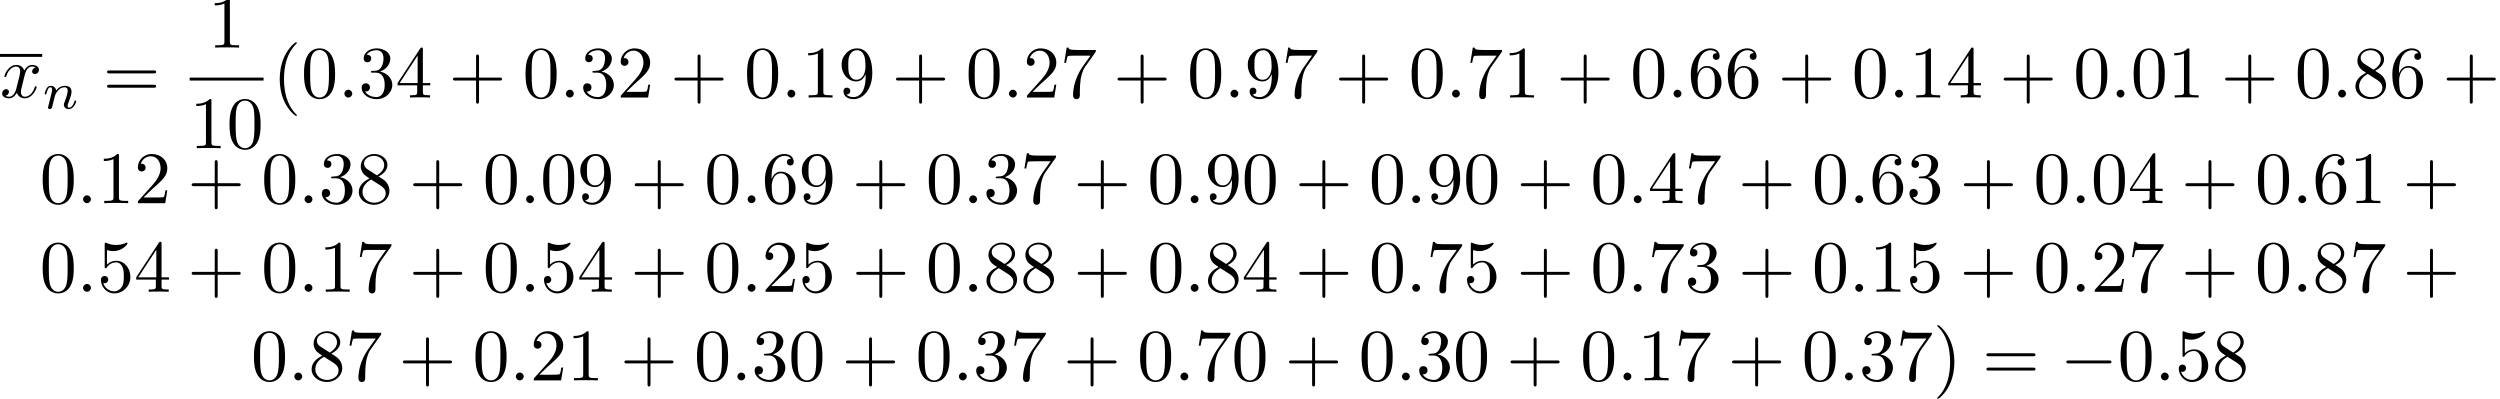 <?xml version='1.0' encoding='UTF-8'?>
<!-- This file was generated by dvisvgm 2.13.3 -->
<svg version='1.1' xmlns='http://www.w3.org/2000/svg' xmlns:xlink='http://www.w3.org/1999/xlink' width='337.294pt' height='53.812pt' viewBox='3.209 -51.321 337.294 53.812'>
<defs>
<path id='g0-0' d='M6.565-2.291C6.735-2.291 6.914-2.291 6.914-2.491S6.735-2.69 6.565-2.69H1.176C1.006-2.69 .827-2.69 .827-2.491S1.006-2.291 1.176-2.291H6.565Z'/>
<path id='g3-40' d='M3.298 2.391C3.298 2.361 3.298 2.341 3.128 2.172C1.883 .917 1.564-.966 1.564-2.491C1.564-4.224 1.943-5.958 3.168-7.203C3.298-7.323 3.298-7.342 3.298-7.372C3.298-7.442 3.258-7.472 3.198-7.472C3.098-7.472 2.202-6.795 1.614-5.529C1.106-4.433 .986-3.328 .986-2.491C.986-1.714 1.096-.508 1.644 .618C2.242 1.843 3.098 2.491 3.198 2.491C3.258 2.491 3.298 2.461 3.298 2.391Z'/>
<path id='g3-41' d='M2.879-2.491C2.879-3.268 2.77-4.473 2.222-5.599C1.624-6.824 .767-7.472 .667-7.472C.608-7.472 .568-7.432 .568-7.372C.568-7.342 .568-7.323 .757-7.143C1.733-6.157 2.301-4.573 2.301-2.491C2.301-.787 1.933 .966 .697 2.222C.568 2.341 .568 2.361 .568 2.391C.568 2.451 .608 2.491 .667 2.491C.767 2.491 1.664 1.813 2.252 .548C2.76-.548 2.879-1.654 2.879-2.491Z'/>
<path id='g3-43' d='M4.075-2.291H6.854C6.994-2.291 7.183-2.291 7.183-2.491S6.994-2.69 6.854-2.69H4.075V-5.479C4.075-5.619 4.075-5.808 3.875-5.808S3.676-5.619 3.676-5.479V-2.69H.887C.747-2.69 .558-2.69 .558-2.491S.747-2.291 .887-2.291H3.676V.498C3.676 .638 3.676 .827 3.875 .827S4.075 .638 4.075 .498V-2.291Z'/>
<path id='g3-48' d='M4.583-3.188C4.583-3.985 4.533-4.782 4.184-5.519C3.726-6.476 2.909-6.635 2.491-6.635C1.893-6.635 1.166-6.376 .757-5.45C.438-4.762 .389-3.985 .389-3.188C.389-2.441 .428-1.544 .837-.787C1.265 .02 1.993 .219 2.481 .219C3.019 .219 3.776 .01 4.214-.936C4.533-1.624 4.583-2.401 4.583-3.188ZM2.481 0C2.092 0 1.504-.249 1.325-1.205C1.215-1.803 1.215-2.72 1.215-3.308C1.215-3.945 1.215-4.603 1.295-5.141C1.484-6.326 2.232-6.416 2.481-6.416C2.809-6.416 3.467-6.237 3.656-5.25C3.756-4.692 3.756-3.935 3.756-3.308C3.756-2.56 3.756-1.883 3.646-1.245C3.497-.299 2.929 0 2.481 0Z'/>
<path id='g3-49' d='M2.929-6.376C2.929-6.615 2.929-6.635 2.7-6.635C2.082-5.998 1.205-5.998 .887-5.998V-5.689C1.086-5.689 1.674-5.689 2.192-5.948V-.787C2.192-.428 2.162-.309 1.265-.309H.946V0C1.295-.03 2.162-.03 2.56-.03S3.826-.03 4.174 0V-.309H3.856C2.959-.309 2.929-.418 2.929-.787V-6.376Z'/>
<path id='g3-50' d='M1.265-.767L2.321-1.793C3.875-3.168 4.473-3.706 4.473-4.702C4.473-5.838 3.577-6.635 2.361-6.635C1.235-6.635 .498-5.719 .498-4.832C.498-4.274 .996-4.274 1.026-4.274C1.196-4.274 1.544-4.394 1.544-4.802C1.544-5.061 1.365-5.32 1.016-5.32C.936-5.32 .917-5.32 .887-5.31C1.116-5.958 1.654-6.326 2.232-6.326C3.138-6.326 3.567-5.519 3.567-4.702C3.567-3.905 3.068-3.118 2.521-2.501L.608-.369C.498-.259 .498-.239 .498 0H4.194L4.473-1.733H4.224C4.174-1.435 4.105-.996 4.005-.847C3.935-.767 3.278-.767 3.059-.767H1.265Z'/>
<path id='g3-51' d='M2.889-3.507C3.706-3.776 4.284-4.473 4.284-5.26C4.284-6.077 3.407-6.635 2.451-6.635C1.445-6.635 .687-6.037 .687-5.28C.687-4.951 .907-4.762 1.196-4.762C1.504-4.762 1.704-4.981 1.704-5.27C1.704-5.768 1.235-5.768 1.086-5.768C1.395-6.257 2.052-6.386 2.411-6.386C2.819-6.386 3.367-6.167 3.367-5.27C3.367-5.151 3.347-4.573 3.088-4.134C2.79-3.656 2.451-3.626 2.202-3.616C2.122-3.606 1.883-3.587 1.813-3.587C1.733-3.577 1.664-3.567 1.664-3.467C1.664-3.357 1.733-3.357 1.903-3.357H2.341C3.158-3.357 3.527-2.68 3.527-1.704C3.527-.349 2.839-.06 2.401-.06C1.973-.06 1.225-.229 .877-.817C1.225-.767 1.534-.986 1.534-1.365C1.534-1.724 1.265-1.923 .976-1.923C.737-1.923 .418-1.783 .418-1.345C.418-.438 1.345 .219 2.431 .219C3.646 .219 4.553-.687 4.553-1.704C4.553-2.521 3.925-3.298 2.889-3.507Z'/>
<path id='g3-52' d='M2.929-1.644V-.777C2.929-.418 2.909-.309 2.172-.309H1.963V0C2.371-.03 2.889-.03 3.308-.03S4.254-.03 4.663 0V-.309H4.453C3.716-.309 3.696-.418 3.696-.777V-1.644H4.692V-1.953H3.696V-6.486C3.696-6.685 3.696-6.745 3.537-6.745C3.447-6.745 3.417-6.745 3.337-6.625L.279-1.953V-1.644H2.929ZM2.989-1.953H.558L2.989-5.669V-1.953Z'/>
<path id='g3-53' d='M4.473-2.002C4.473-3.188 3.656-4.184 2.58-4.184C2.102-4.184 1.674-4.025 1.315-3.676V-5.619C1.514-5.559 1.843-5.489 2.162-5.489C3.387-5.489 4.085-6.396 4.085-6.526C4.085-6.585 4.055-6.635 3.985-6.635C3.975-6.635 3.955-6.635 3.905-6.605C3.706-6.516 3.218-6.316 2.55-6.316C2.152-6.316 1.694-6.386 1.225-6.595C1.146-6.625 1.126-6.625 1.106-6.625C1.006-6.625 1.006-6.545 1.006-6.386V-3.437C1.006-3.258 1.006-3.178 1.146-3.178C1.215-3.178 1.235-3.208 1.275-3.268C1.385-3.427 1.753-3.965 2.56-3.965C3.078-3.965 3.328-3.507 3.407-3.328C3.567-2.959 3.587-2.57 3.587-2.072C3.587-1.724 3.587-1.126 3.347-.707C3.108-.319 2.74-.06 2.281-.06C1.554-.06 .986-.588 .817-1.176C.847-1.166 .877-1.156 .986-1.156C1.315-1.156 1.484-1.405 1.484-1.644S1.315-2.132 .986-2.132C.847-2.132 .498-2.062 .498-1.604C.498-.747 1.186 .219 2.301 .219C3.457 .219 4.473-.737 4.473-2.002Z'/>
<path id='g3-54' d='M1.315-3.268V-3.507C1.315-6.027 2.55-6.386 3.059-6.386C3.298-6.386 3.716-6.326 3.935-5.988C3.786-5.988 3.387-5.988 3.387-5.539C3.387-5.23 3.626-5.081 3.846-5.081C4.005-5.081 4.304-5.171 4.304-5.559C4.304-6.157 3.866-6.635 3.039-6.635C1.763-6.635 .418-5.35 .418-3.148C.418-.488 1.574 .219 2.501 .219C3.606 .219 4.553-.717 4.553-2.032C4.553-3.298 3.666-4.254 2.56-4.254C1.883-4.254 1.514-3.746 1.315-3.268ZM2.501-.06C1.873-.06 1.574-.658 1.514-.807C1.335-1.275 1.335-2.072 1.335-2.252C1.335-3.029 1.654-4.025 2.55-4.025C2.71-4.025 3.168-4.025 3.477-3.407C3.656-3.039 3.656-2.531 3.656-2.042C3.656-1.564 3.656-1.066 3.487-.707C3.188-.11 2.73-.06 2.501-.06Z'/>
<path id='g3-55' d='M4.742-6.067C4.832-6.187 4.832-6.207 4.832-6.416H2.411C1.196-6.416 1.176-6.545 1.136-6.735H.887L.558-4.682H.807C.837-4.842 .927-5.469 1.056-5.589C1.126-5.649 1.903-5.649 2.032-5.649H4.095C3.985-5.489 3.198-4.403 2.979-4.075C2.082-2.73 1.753-1.345 1.753-.329C1.753-.229 1.753 .219 2.212 .219S2.67-.229 2.67-.329V-.837C2.67-1.385 2.7-1.933 2.78-2.471C2.819-2.7 2.959-3.557 3.397-4.174L4.742-6.067Z'/>
<path id='g3-56' d='M1.624-4.553C1.166-4.852 1.126-5.191 1.126-5.36C1.126-5.968 1.773-6.386 2.481-6.386C3.208-6.386 3.846-5.868 3.846-5.151C3.846-4.583 3.457-4.105 2.859-3.756L1.624-4.553ZM3.078-3.606C3.796-3.975 4.284-4.493 4.284-5.151C4.284-6.067 3.397-6.635 2.491-6.635C1.494-6.635 .687-5.898 .687-4.971C.687-4.792 .707-4.344 1.126-3.875C1.235-3.756 1.604-3.507 1.853-3.337C1.275-3.049 .418-2.491 .418-1.504C.418-.448 1.435 .219 2.481 .219C3.606 .219 4.553-.608 4.553-1.674C4.553-2.032 4.443-2.481 4.065-2.899C3.875-3.108 3.716-3.208 3.078-3.606ZM2.082-3.188L3.308-2.411C3.587-2.222 4.055-1.923 4.055-1.315C4.055-.578 3.308-.06 2.491-.06C1.634-.06 .917-.677 .917-1.504C.917-2.082 1.235-2.72 2.082-3.188Z'/>
<path id='g3-57' d='M3.656-3.168V-2.849C3.656-.518 2.62-.06 2.042-.06C1.873-.06 1.335-.08 1.066-.418C1.504-.418 1.584-.707 1.584-.877C1.584-1.186 1.345-1.335 1.126-1.335C.966-1.335 .667-1.245 .667-.857C.667-.189 1.205 .219 2.052 .219C3.337 .219 4.553-1.136 4.553-3.278C4.553-5.958 3.407-6.635 2.521-6.635C1.973-6.635 1.484-6.456 1.056-6.007C.648-5.559 .418-5.141 .418-4.394C.418-3.148 1.295-2.172 2.411-2.172C3.019-2.172 3.427-2.59 3.656-3.168ZM2.421-2.401C2.262-2.401 1.803-2.401 1.494-3.029C1.315-3.397 1.315-3.895 1.315-4.384C1.315-4.922 1.315-5.39 1.524-5.758C1.793-6.257 2.172-6.386 2.521-6.386C2.979-6.386 3.308-6.047 3.477-5.599C3.597-5.28 3.636-4.653 3.636-4.194C3.636-3.367 3.298-2.401 2.421-2.401Z'/>
<path id='g3-61' d='M6.844-3.258C6.994-3.258 7.183-3.258 7.183-3.457S6.994-3.656 6.854-3.656H.887C.747-3.656 .558-3.656 .558-3.457S.747-3.258 .897-3.258H6.844ZM6.854-1.325C6.994-1.325 7.183-1.325 7.183-1.524S6.994-1.724 6.844-1.724H.897C.747-1.724 .558-1.724 .558-1.524S.747-1.325 .887-1.325H6.854Z'/>
<path id='g2-110' d='M.851-.439C.823-.349 .781-.174 .781-.153C.781 0 .907 .07 1.018 .07C1.144 .07 1.255-.021 1.29-.084S1.381-.37 1.416-.516C1.451-.649 1.527-.969 1.569-1.144C1.611-1.297 1.653-1.451 1.688-1.611C1.764-1.897 1.778-1.953 1.981-2.239C2.176-2.518 2.504-2.88 3.027-2.88C3.431-2.88 3.438-2.525 3.438-2.392C3.438-1.974 3.138-1.2 3.027-.907C2.95-.711 2.922-.649 2.922-.53C2.922-.16 3.229 .07 3.585 .07C4.282 .07 4.589-.893 4.589-.997C4.589-1.088 4.498-1.088 4.477-1.088C4.38-1.088 4.373-1.046 4.345-.969C4.184-.411 3.884-.126 3.605-.126C3.459-.126 3.431-.223 3.431-.37C3.431-.53 3.466-.621 3.592-.934C3.675-1.151 3.961-1.89 3.961-2.28C3.961-2.957 3.424-3.075 3.055-3.075C2.476-3.075 2.085-2.72 1.876-2.441C1.827-2.922 1.416-3.075 1.13-3.075C.83-3.075 .669-2.859 .579-2.699C.425-2.441 .328-2.043 .328-2.008C.328-1.918 .425-1.918 .446-1.918C.544-1.918 .551-1.939 .6-2.127C.704-2.538 .837-2.88 1.109-2.88C1.29-2.88 1.339-2.727 1.339-2.538C1.339-2.406 1.276-2.148 1.227-1.96S1.109-1.485 1.074-1.332L.851-.439Z'/>
<path id='g1-58' d='M1.913-.528C1.913-.817 1.674-1.056 1.385-1.056S.857-.817 .857-.528S1.096 0 1.385 0S1.913-.239 1.913-.528Z'/>
<path id='g1-120' d='M3.328-3.009C3.387-3.268 3.616-4.184 4.314-4.184C4.364-4.184 4.603-4.184 4.812-4.055C4.533-4.005 4.334-3.756 4.334-3.517C4.334-3.357 4.443-3.168 4.712-3.168C4.932-3.168 5.25-3.347 5.25-3.746C5.25-4.264 4.663-4.403 4.324-4.403C3.746-4.403 3.397-3.875 3.278-3.646C3.029-4.304 2.491-4.403 2.202-4.403C1.166-4.403 .598-3.118 .598-2.869C.598-2.77 .697-2.77 .717-2.77C.797-2.77 .827-2.79 .847-2.879C1.186-3.935 1.843-4.184 2.182-4.184C2.371-4.184 2.72-4.095 2.72-3.517C2.72-3.208 2.55-2.54 2.182-1.146C2.022-.528 1.674-.11 1.235-.11C1.176-.11 .946-.11 .737-.239C.986-.289 1.205-.498 1.205-.777C1.205-1.046 .986-1.126 .837-1.126C.538-1.126 .289-.867 .289-.548C.289-.09 .787 .11 1.225 .11C1.883 .11 2.242-.588 2.271-.648C2.391-.279 2.75 .11 3.347 .11C4.374 .11 4.941-1.176 4.941-1.425C4.941-1.524 4.852-1.524 4.822-1.524C4.732-1.524 4.712-1.484 4.692-1.415C4.364-.349 3.686-.11 3.367-.11C2.979-.11 2.819-.428 2.819-.767C2.819-.986 2.879-1.205 2.989-1.644L3.328-3.009Z'/>
</defs>
<g id='page1'>
<rect x='3.209' y='-44.044' height='.398' width='5.694'/>
<use x='3.209' y='-38.161' xlink:href='#g1-120'/>
<use x='8.903' y='-36.666' xlink:href='#g2-110'/>
<use x='17.093' y='-38.161' xlink:href='#g3-61'/>
<use x='31.295' y='-44.901' xlink:href='#g3-49'/>
<rect x='28.805' y='-40.851' height='.398' width='9.963'/>
<use x='28.805' y='-31.327' xlink:href='#g3-49'/>
<use x='33.786' y='-31.327' xlink:href='#g3-48'/>
<use x='39.963' y='-38.161' xlink:href='#g3-40'/>
<use x='43.837' y='-38.161' xlink:href='#g3-48'/>
<use x='48.819' y='-38.161' xlink:href='#g1-58'/>
<use x='51.586' y='-38.161' xlink:href='#g3-51'/>
<use x='56.567' y='-38.161' xlink:href='#g3-52'/>
<use x='63.763' y='-38.161' xlink:href='#g3-43'/>
<use x='73.725' y='-38.161' xlink:href='#g3-48'/>
<use x='78.706' y='-38.161' xlink:href='#g1-58'/>
<use x='81.474' y='-38.161' xlink:href='#g3-51'/>
<use x='86.455' y='-38.161' xlink:href='#g3-50'/>
<use x='93.65' y='-38.161' xlink:href='#g3-43'/>
<use x='103.613' y='-38.161' xlink:href='#g3-48'/>
<use x='108.594' y='-38.161' xlink:href='#g1-58'/>
<use x='111.362' y='-38.161' xlink:href='#g3-49'/>
<use x='116.343' y='-38.161' xlink:href='#g3-57'/>
<use x='123.538' y='-38.161' xlink:href='#g3-43'/>
<use x='133.501' y='-38.161' xlink:href='#g3-48'/>
<use x='138.482' y='-38.161' xlink:href='#g1-58'/>
<use x='141.25' y='-38.161' xlink:href='#g3-50'/>
<use x='146.231' y='-38.161' xlink:href='#g3-55'/>
<use x='153.426' y='-38.161' xlink:href='#g3-43'/>
<use x='163.389' y='-38.161' xlink:href='#g3-48'/>
<use x='168.37' y='-38.161' xlink:href='#g1-58'/>
<use x='171.138' y='-38.161' xlink:href='#g3-57'/>
<use x='176.119' y='-38.161' xlink:href='#g3-55'/>
<use x='183.314' y='-38.161' xlink:href='#g3-43'/>
<use x='193.277' y='-38.161' xlink:href='#g3-48'/>
<use x='198.258' y='-38.161' xlink:href='#g1-58'/>
<use x='201.026' y='-38.161' xlink:href='#g3-55'/>
<use x='206.007' y='-38.161' xlink:href='#g3-49'/>
<use x='213.202' y='-38.161' xlink:href='#g3-43'/>
<use x='223.165' y='-38.161' xlink:href='#g3-48'/>
<use x='228.146' y='-38.161' xlink:href='#g1-58'/>
<use x='230.913' y='-38.161' xlink:href='#g3-54'/>
<use x='235.895' y='-38.161' xlink:href='#g3-54'/>
<use x='243.09' y='-38.161' xlink:href='#g3-43'/>
<use x='253.053' y='-38.161' xlink:href='#g3-48'/>
<use x='258.034' y='-38.161' xlink:href='#g1-58'/>
<use x='260.801' y='-38.161' xlink:href='#g3-49'/>
<use x='265.783' y='-38.161' xlink:href='#g3-52'/>
<use x='272.978' y='-38.161' xlink:href='#g3-43'/>
<use x='282.94' y='-38.161' xlink:href='#g3-48'/>
<use x='287.922' y='-38.161' xlink:href='#g1-58'/>
<use x='290.689' y='-38.161' xlink:href='#g3-48'/>
<use x='295.671' y='-38.161' xlink:href='#g3-49'/>
<use x='302.866' y='-38.161' xlink:href='#g3-43'/>
<use x='312.828' y='-38.161' xlink:href='#g3-48'/>
<use x='317.81' y='-38.161' xlink:href='#g1-58'/>
<use x='320.577' y='-38.161' xlink:href='#g3-56'/>
<use x='325.558' y='-38.161' xlink:href='#g3-54'/>
<use x='332.754' y='-38.161' xlink:href='#g3-43'/>
<use x='8.579' y='-23.91' xlink:href='#g3-48'/>
<use x='13.56' y='-23.91' xlink:href='#g1-58'/>
<use x='16.328' y='-23.91' xlink:href='#g3-49'/>
<use x='21.309' y='-23.91' xlink:href='#g3-50'/>
<use x='28.504' y='-23.91' xlink:href='#g3-43'/>
<use x='38.467' y='-23.91' xlink:href='#g3-48'/>
<use x='43.448' y='-23.91' xlink:href='#g1-58'/>
<use x='46.216' y='-23.91' xlink:href='#g3-51'/>
<use x='51.197' y='-23.91' xlink:href='#g3-56'/>
<use x='58.392' y='-23.91' xlink:href='#g3-43'/>
<use x='68.355' y='-23.91' xlink:href='#g3-48'/>
<use x='73.336' y='-23.91' xlink:href='#g1-58'/>
<use x='76.104' y='-23.91' xlink:href='#g3-48'/>
<use x='81.085' y='-23.91' xlink:href='#g3-57'/>
<use x='88.28' y='-23.91' xlink:href='#g3-43'/>
<use x='98.243' y='-23.91' xlink:href='#g3-48'/>
<use x='103.224' y='-23.91' xlink:href='#g1-58'/>
<use x='105.992' y='-23.91' xlink:href='#g3-54'/>
<use x='110.973' y='-23.91' xlink:href='#g3-57'/>
<use x='118.168' y='-23.91' xlink:href='#g3-43'/>
<use x='128.131' y='-23.91' xlink:href='#g3-48'/>
<use x='133.112' y='-23.91' xlink:href='#g1-58'/>
<use x='135.879' y='-23.91' xlink:href='#g3-51'/>
<use x='140.861' y='-23.91' xlink:href='#g3-55'/>
<use x='148.056' y='-23.91' xlink:href='#g3-43'/>
<use x='158.019' y='-23.91' xlink:href='#g3-48'/>
<use x='163' y='-23.91' xlink:href='#g1-58'/>
<use x='165.767' y='-23.91' xlink:href='#g3-57'/>
<use x='170.749' y='-23.91' xlink:href='#g3-48'/>
<use x='177.944' y='-23.91' xlink:href='#g3-43'/>
<use x='187.907' y='-23.91' xlink:href='#g3-48'/>
<use x='192.888' y='-23.91' xlink:href='#g1-58'/>
<use x='195.655' y='-23.91' xlink:href='#g3-57'/>
<use x='200.637' y='-23.91' xlink:href='#g3-48'/>
<use x='207.832' y='-23.91' xlink:href='#g3-43'/>
<use x='217.794' y='-23.91' xlink:href='#g3-48'/>
<use x='222.776' y='-23.91' xlink:href='#g1-58'/>
<use x='225.543' y='-23.91' xlink:href='#g3-52'/>
<use x='230.525' y='-23.91' xlink:href='#g3-55'/>
<use x='237.72' y='-23.91' xlink:href='#g3-43'/>
<use x='247.682' y='-23.91' xlink:href='#g3-48'/>
<use x='252.664' y='-23.91' xlink:href='#g1-58'/>
<use x='255.431' y='-23.91' xlink:href='#g3-54'/>
<use x='260.412' y='-23.91' xlink:href='#g3-51'/>
<use x='267.608' y='-23.91' xlink:href='#g3-43'/>
<use x='277.57' y='-23.91' xlink:href='#g3-48'/>
<use x='282.552' y='-23.91' xlink:href='#g1-58'/>
<use x='285.319' y='-23.91' xlink:href='#g3-48'/>
<use x='290.3' y='-23.91' xlink:href='#g3-52'/>
<use x='297.496' y='-23.91' xlink:href='#g3-43'/>
<use x='307.458' y='-23.91' xlink:href='#g3-48'/>
<use x='312.439' y='-23.91' xlink:href='#g1-58'/>
<use x='315.207' y='-23.91' xlink:href='#g3-54'/>
<use x='320.188' y='-23.91' xlink:href='#g3-49'/>
<use x='327.383' y='-23.91' xlink:href='#g3-43'/>
<use x='8.579' y='-11.955' xlink:href='#g3-48'/>
<use x='13.56' y='-11.955' xlink:href='#g1-58'/>
<use x='16.328' y='-11.955' xlink:href='#g3-53'/>
<use x='21.309' y='-11.955' xlink:href='#g3-52'/>
<use x='28.504' y='-11.955' xlink:href='#g3-43'/>
<use x='38.467' y='-11.955' xlink:href='#g3-48'/>
<use x='43.448' y='-11.955' xlink:href='#g1-58'/>
<use x='46.216' y='-11.955' xlink:href='#g3-49'/>
<use x='51.197' y='-11.955' xlink:href='#g3-55'/>
<use x='58.392' y='-11.955' xlink:href='#g3-43'/>
<use x='68.355' y='-11.955' xlink:href='#g3-48'/>
<use x='73.336' y='-11.955' xlink:href='#g1-58'/>
<use x='76.104' y='-11.955' xlink:href='#g3-53'/>
<use x='81.085' y='-11.955' xlink:href='#g3-52'/>
<use x='88.28' y='-11.955' xlink:href='#g3-43'/>
<use x='98.243' y='-11.955' xlink:href='#g3-48'/>
<use x='103.224' y='-11.955' xlink:href='#g1-58'/>
<use x='105.992' y='-11.955' xlink:href='#g3-50'/>
<use x='110.973' y='-11.955' xlink:href='#g3-53'/>
<use x='118.168' y='-11.955' xlink:href='#g3-43'/>
<use x='128.131' y='-11.955' xlink:href='#g3-48'/>
<use x='133.112' y='-11.955' xlink:href='#g1-58'/>
<use x='135.879' y='-11.955' xlink:href='#g3-56'/>
<use x='140.861' y='-11.955' xlink:href='#g3-56'/>
<use x='148.056' y='-11.955' xlink:href='#g3-43'/>
<use x='158.019' y='-11.955' xlink:href='#g3-48'/>
<use x='163' y='-11.955' xlink:href='#g1-58'/>
<use x='165.767' y='-11.955' xlink:href='#g3-56'/>
<use x='170.749' y='-11.955' xlink:href='#g3-52'/>
<use x='177.944' y='-11.955' xlink:href='#g3-43'/>
<use x='187.907' y='-11.955' xlink:href='#g3-48'/>
<use x='192.888' y='-11.955' xlink:href='#g1-58'/>
<use x='195.655' y='-11.955' xlink:href='#g3-55'/>
<use x='200.637' y='-11.955' xlink:href='#g3-53'/>
<use x='207.832' y='-11.955' xlink:href='#g3-43'/>
<use x='217.794' y='-11.955' xlink:href='#g3-48'/>
<use x='222.776' y='-11.955' xlink:href='#g1-58'/>
<use x='225.543' y='-11.955' xlink:href='#g3-55'/>
<use x='230.525' y='-11.955' xlink:href='#g3-51'/>
<use x='237.72' y='-11.955' xlink:href='#g3-43'/>
<use x='247.682' y='-11.955' xlink:href='#g3-48'/>
<use x='252.664' y='-11.955' xlink:href='#g1-58'/>
<use x='255.431' y='-11.955' xlink:href='#g3-49'/>
<use x='260.412' y='-11.955' xlink:href='#g3-53'/>
<use x='267.608' y='-11.955' xlink:href='#g3-43'/>
<use x='277.57' y='-11.955' xlink:href='#g3-48'/>
<use x='282.552' y='-11.955' xlink:href='#g1-58'/>
<use x='285.319' y='-11.955' xlink:href='#g3-50'/>
<use x='290.3' y='-11.955' xlink:href='#g3-55'/>
<use x='297.496' y='-11.955' xlink:href='#g3-43'/>
<use x='307.458' y='-11.955' xlink:href='#g3-48'/>
<use x='312.439' y='-11.955' xlink:href='#g1-58'/>
<use x='315.207' y='-11.955' xlink:href='#g3-56'/>
<use x='320.188' y='-11.955' xlink:href='#g3-55'/>
<use x='327.383' y='-11.955' xlink:href='#g3-43'/>
<use x='37.083' y='0' xlink:href='#g3-48'/>
<use x='42.065' y='0' xlink:href='#g1-58'/>
<use x='44.832' y='0' xlink:href='#g3-56'/>
<use x='49.813' y='0' xlink:href='#g3-55'/>
<use x='57.009' y='0' xlink:href='#g3-43'/>
<use x='66.971' y='0' xlink:href='#g3-48'/>
<use x='71.953' y='0' xlink:href='#g1-58'/>
<use x='74.72' y='0' xlink:href='#g3-50'/>
<use x='79.701' y='0' xlink:href='#g3-49'/>
<use x='86.896' y='0' xlink:href='#g3-43'/>
<use x='96.859' y='0' xlink:href='#g3-48'/>
<use x='101.84' y='0' xlink:href='#g1-58'/>
<use x='104.608' y='0' xlink:href='#g3-51'/>
<use x='109.589' y='0' xlink:href='#g3-48'/>
<use x='116.784' y='0' xlink:href='#g3-43'/>
<use x='126.747' y='0' xlink:href='#g3-48'/>
<use x='131.728' y='0' xlink:href='#g1-58'/>
<use x='134.496' y='0' xlink:href='#g3-51'/>
<use x='139.477' y='0' xlink:href='#g3-55'/>
<use x='146.672' y='0' xlink:href='#g3-43'/>
<use x='156.635' y='0' xlink:href='#g3-48'/>
<use x='161.616' y='0' xlink:href='#g1-58'/>
<use x='164.384' y='0' xlink:href='#g3-55'/>
<use x='169.365' y='0' xlink:href='#g3-48'/>
<use x='176.56' y='0' xlink:href='#g3-43'/>
<use x='186.523' y='0' xlink:href='#g3-48'/>
<use x='191.504' y='0' xlink:href='#g1-58'/>
<use x='194.272' y='0' xlink:href='#g3-51'/>
<use x='199.253' y='0' xlink:href='#g3-48'/>
<use x='206.448' y='0' xlink:href='#g3-43'/>
<use x='216.411' y='0' xlink:href='#g3-48'/>
<use x='221.392' y='0' xlink:href='#g1-58'/>
<use x='224.159' y='0' xlink:href='#g3-49'/>
<use x='229.141' y='0' xlink:href='#g3-55'/>
<use x='236.336' y='0' xlink:href='#g3-43'/>
<use x='246.299' y='0' xlink:href='#g3-48'/>
<use x='251.28' y='0' xlink:href='#g1-58'/>
<use x='254.047' y='0' xlink:href='#g3-51'/>
<use x='259.029' y='0' xlink:href='#g3-55'/>
<use x='264.01' y='0' xlink:href='#g3-41'/>
<use x='270.652' y='0' xlink:href='#g3-61'/>
<use x='281.168' y='0' xlink:href='#g0-0'/>
<use x='288.917' y='0' xlink:href='#g3-48'/>
<use x='293.898' y='0' xlink:href='#g1-58'/>
<use x='296.665' y='0' xlink:href='#g3-53'/>
<use x='301.647' y='0' xlink:href='#g3-56'/>
</g>
</svg>